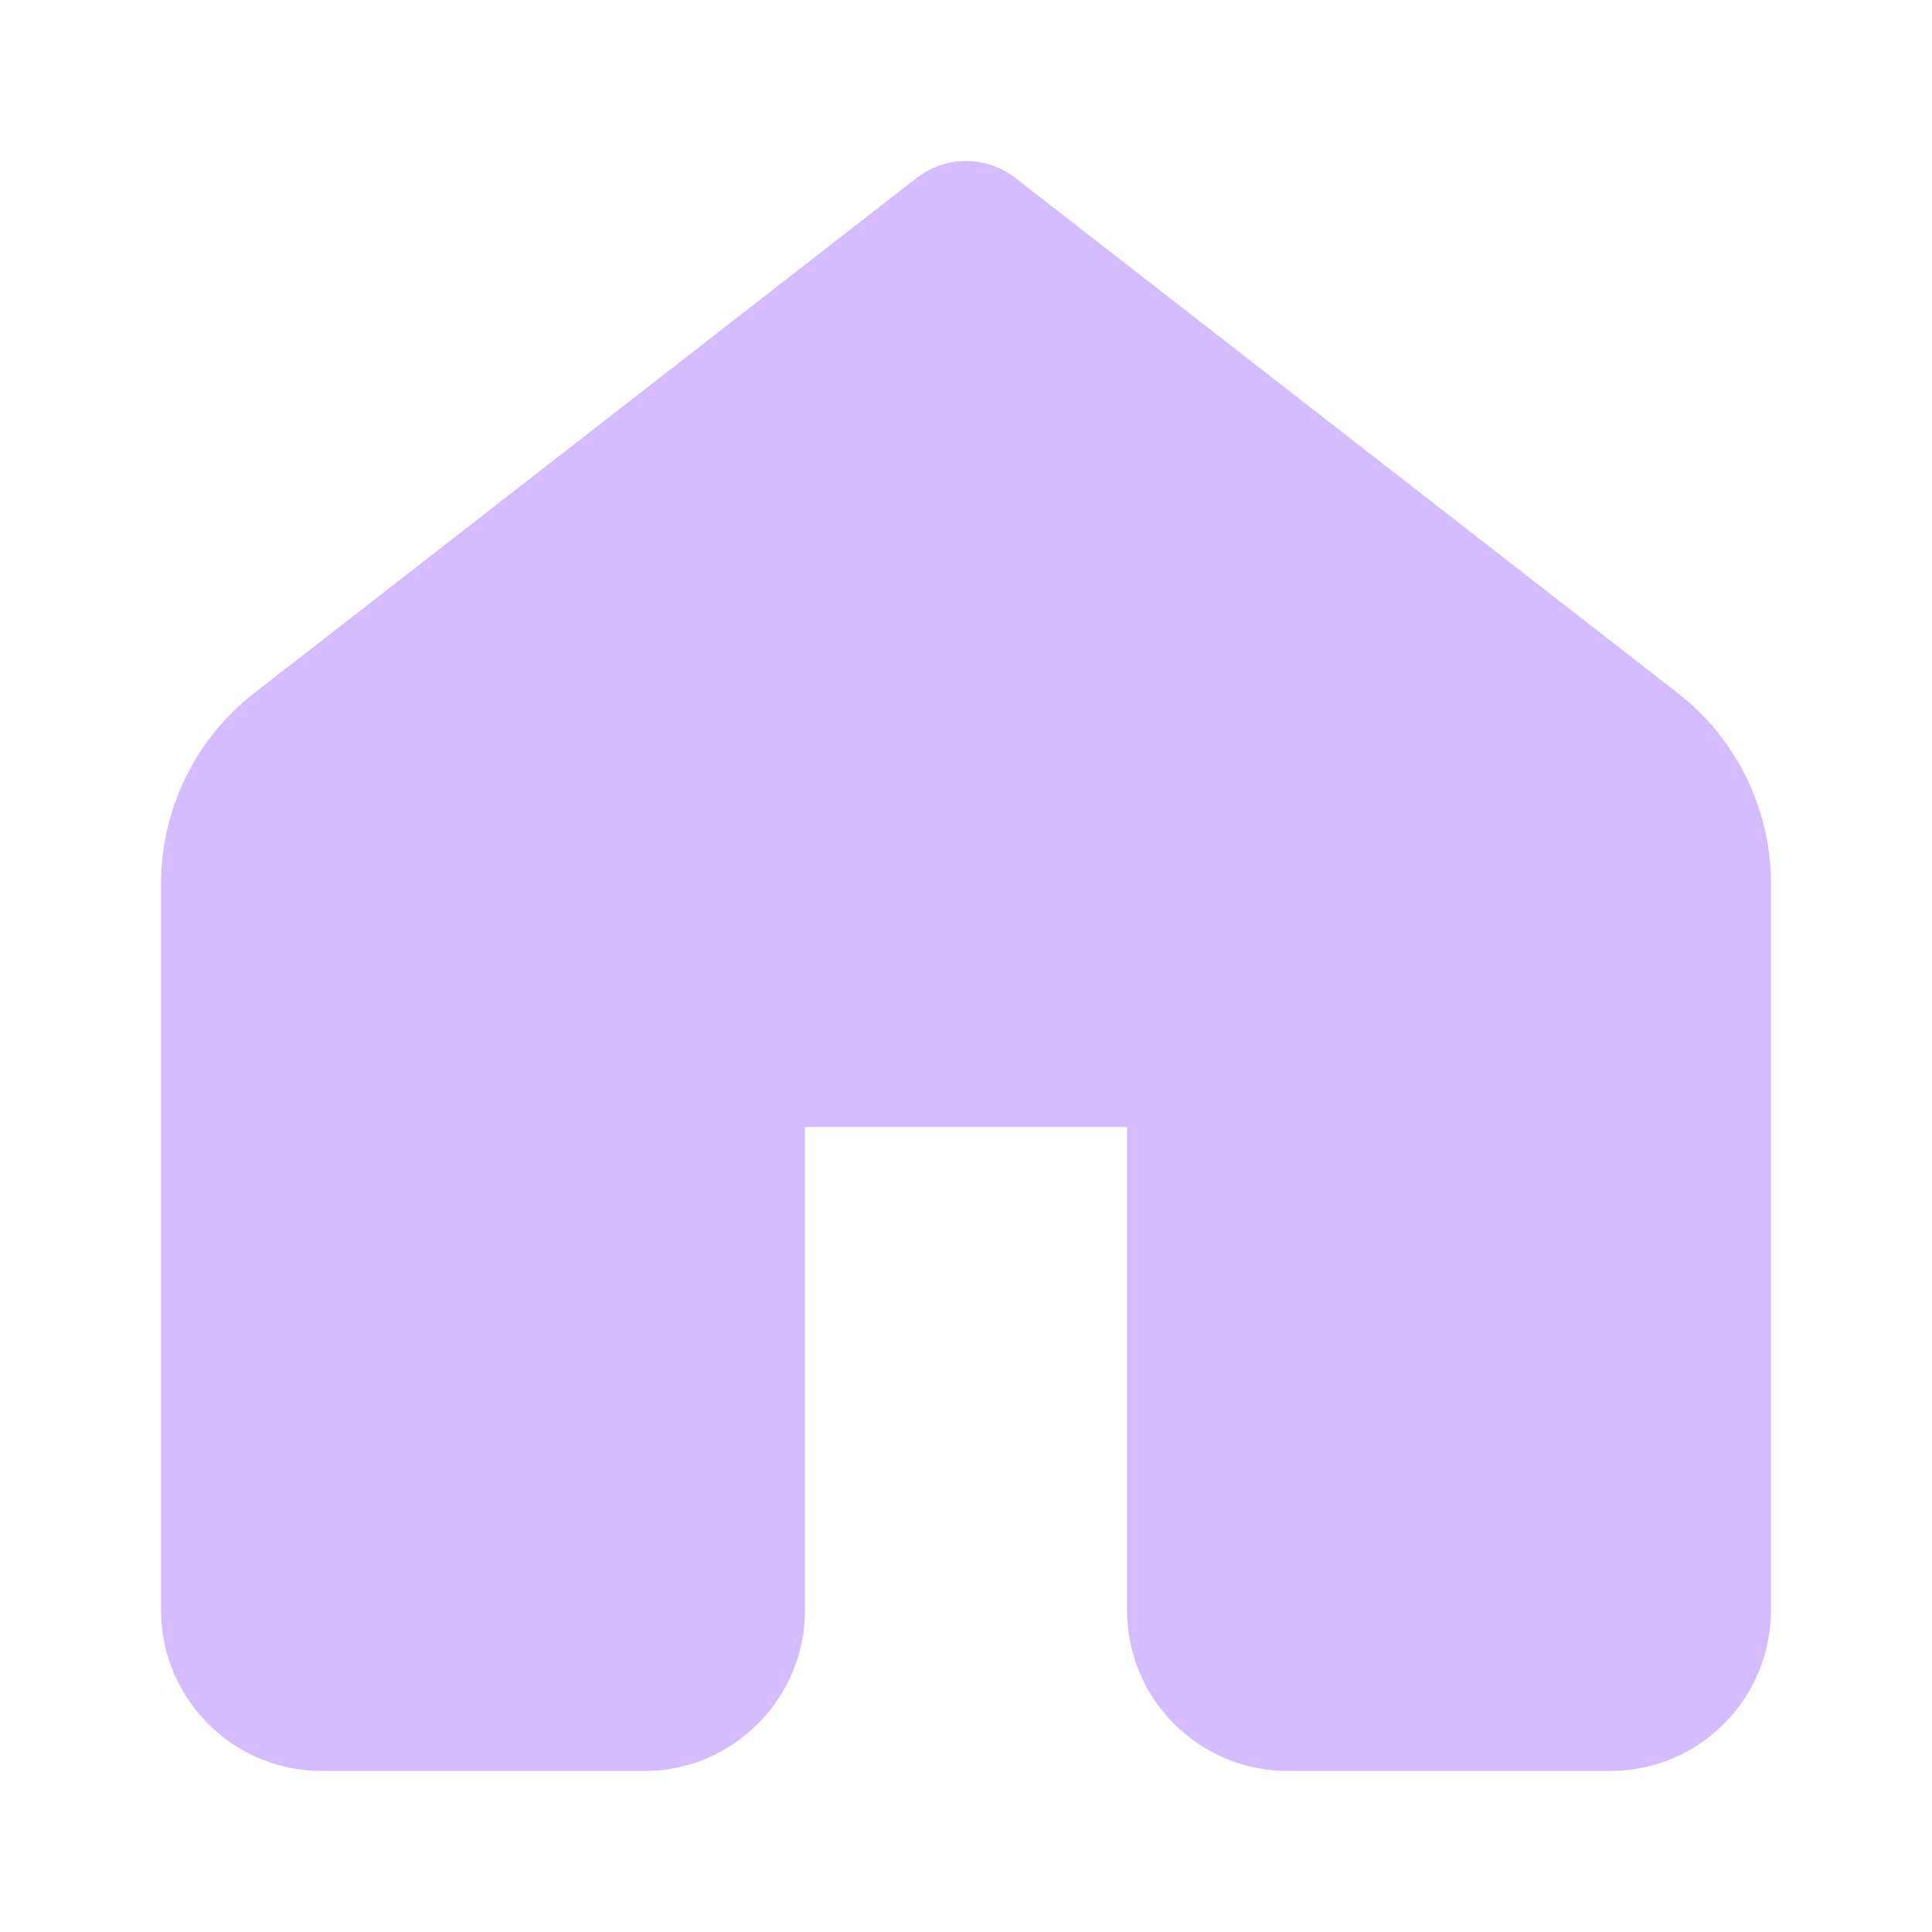 <svg width="24" height="24" viewBox="0 0 24 24" fill="none" xmlns="http://www.w3.org/2000/svg">
<path d="M12.614 2.211C12.253 1.93 11.747 1.93 11.386 2.211L3.158 8.61C2.427 9.178 2 10.052 2 10.978V20C2 21.105 2.895 22 4 22H8C9.105 22 10 21.105 10 20V14H14V20C14 21.105 14.895 22 16 22H20C21.105 22 22 21.105 22 20V10.978C22 10.052 21.573 9.178 20.842 8.61L12.614 2.211Z" fill="#D5BBFF"/>
</svg>
